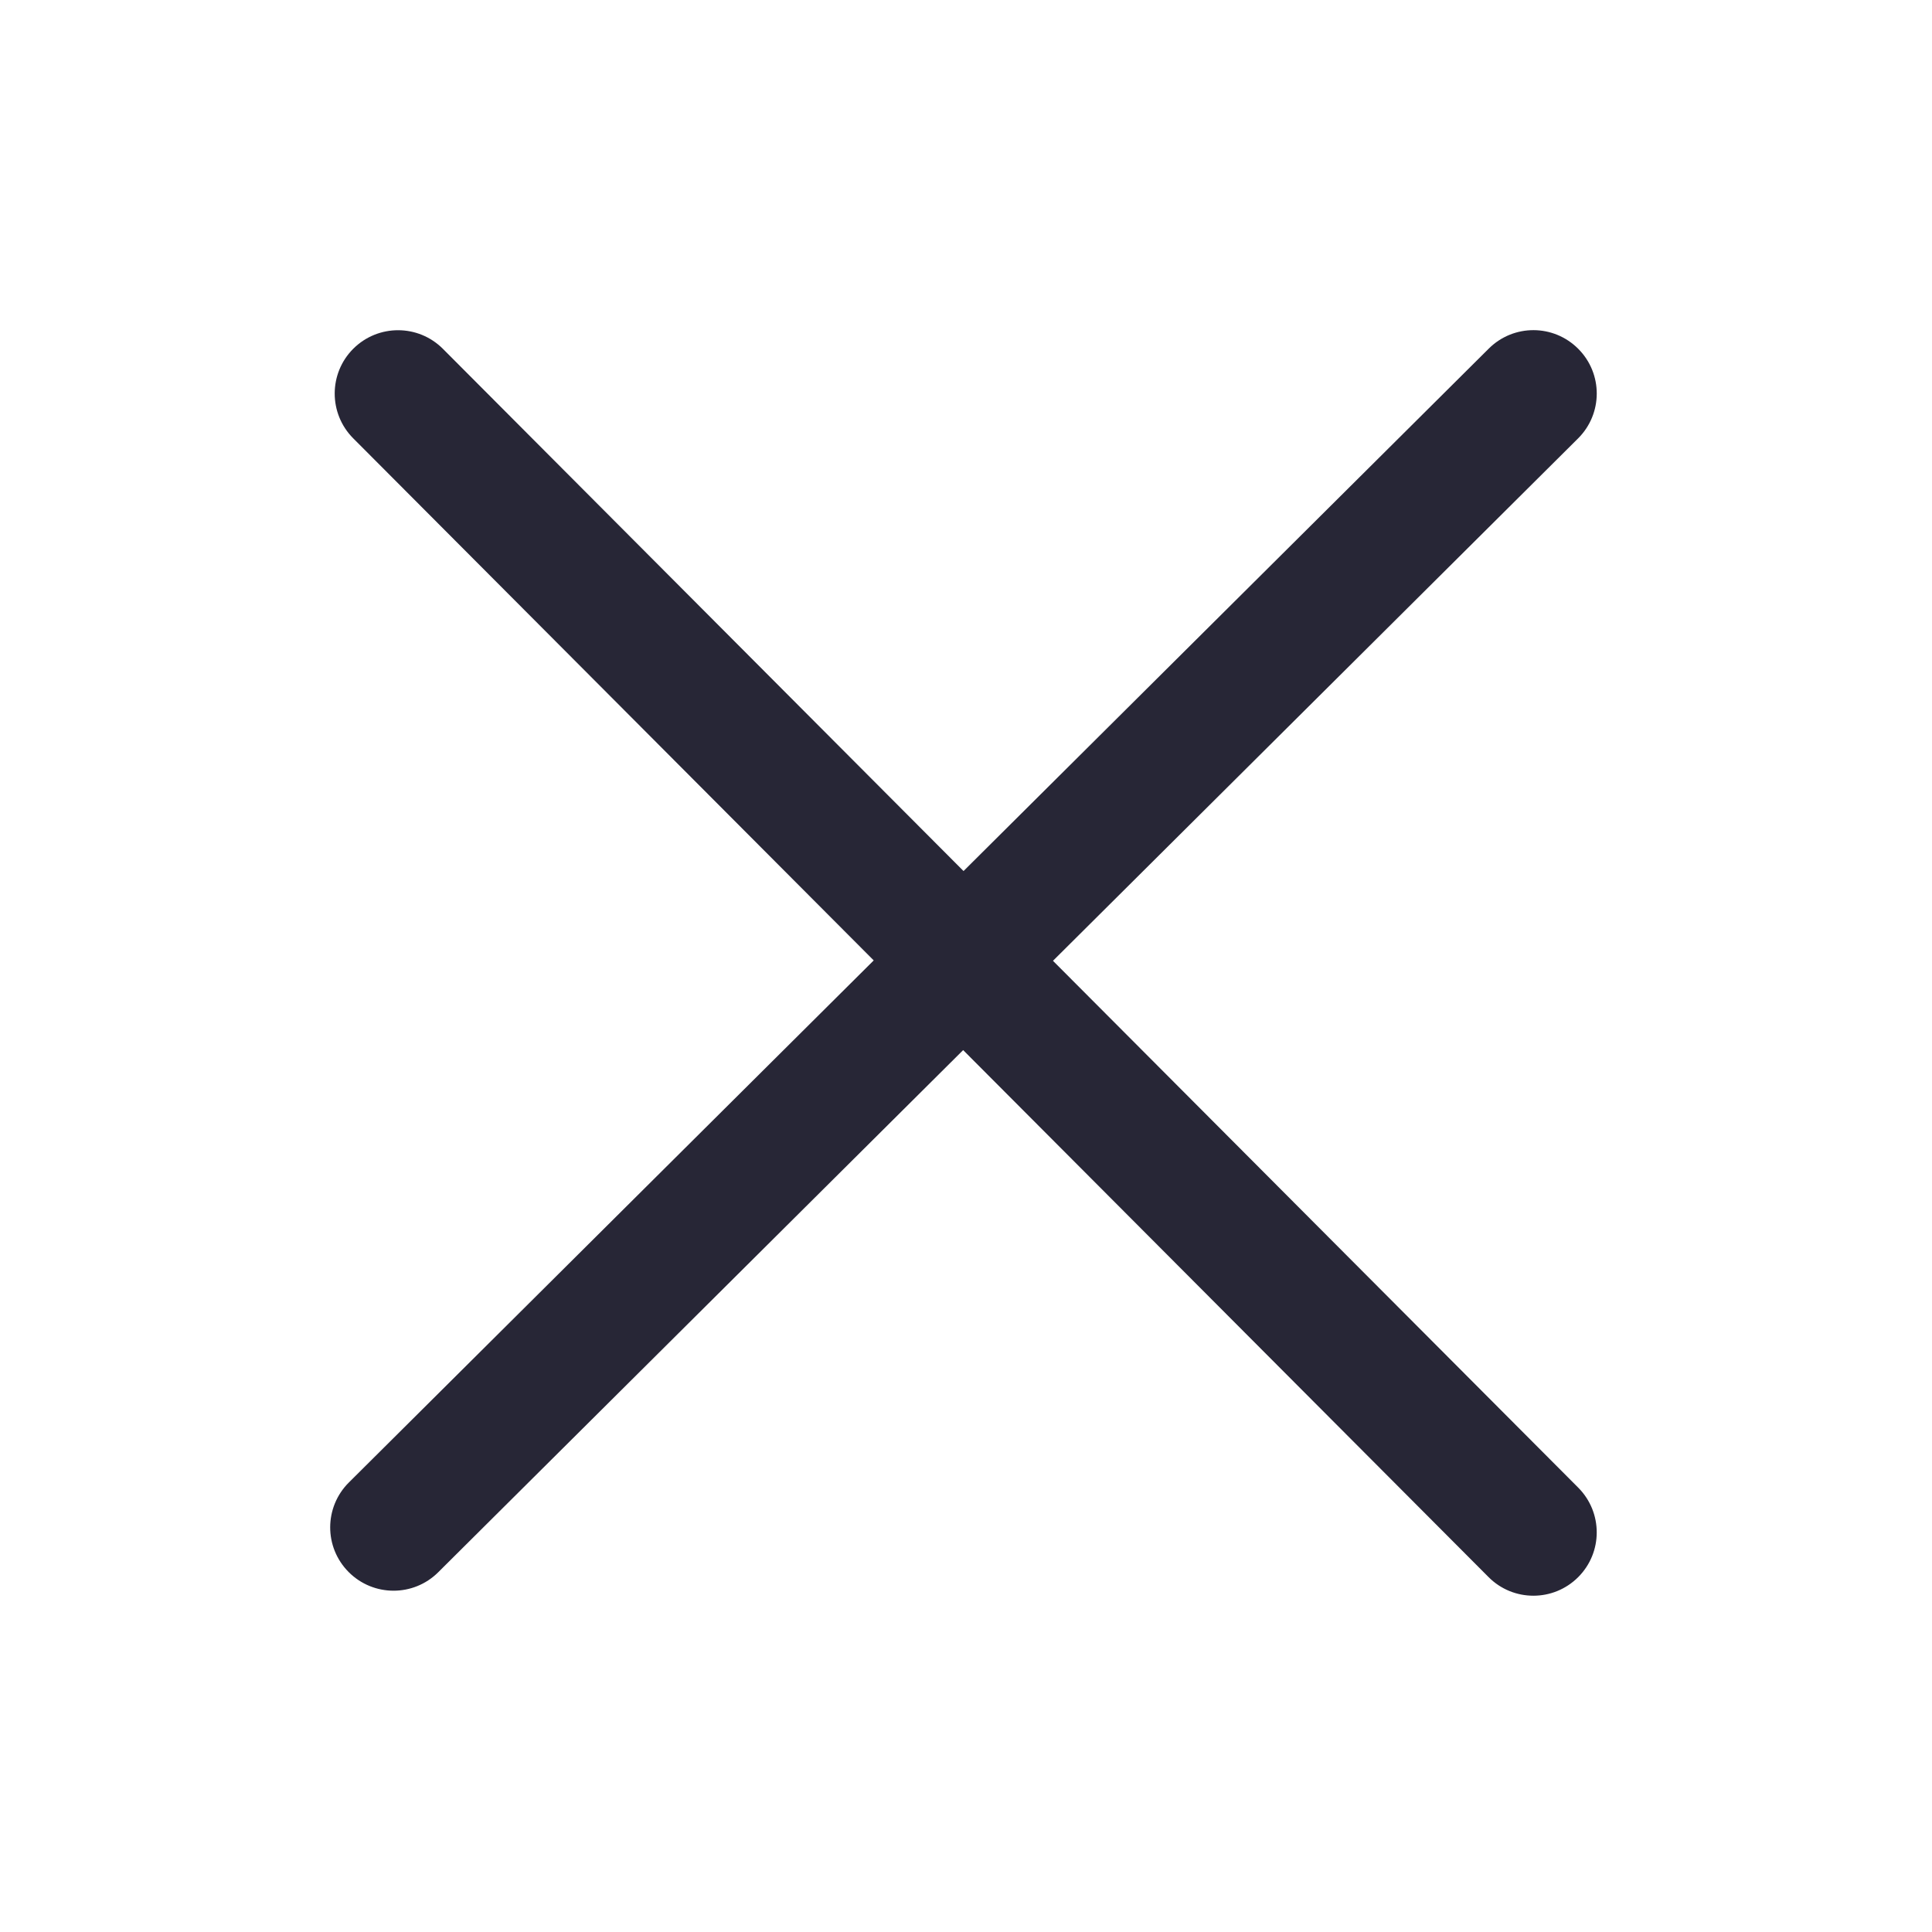 <svg t="1684039830792" class="icon" viewBox="0 0 1024 1024" version="1.1"
  xmlns="http://www.w3.org/2000/svg" p-id="5140" width="200" height="200">
  <path
    d="M558.097 509.244l278.304-276.864c13.16-13.094 13.226-34.312 0.132-47.472-13.124-13.189-34.305-13.226-47.465-0.132L510.692 461.67 234.74 184.878c-13.063-13.093-34.31-13.16-47.47-0.067-13.129 13.093-13.161 34.342-0.067 47.502l275.885 276.726L184.919 785.733c-13.161 13.094-13.226 34.31-0.134 47.472 6.546 6.582 15.173 9.9 23.799 9.9 8.561 0 17.125-3.252 23.672-9.768l278.237-276.761 278.473 279.312c6.546 6.583 15.143 9.872 23.768 9.872 8.595 0 17.156-3.289 23.702-9.805 13.124-13.093 13.16-34.305 0.067-47.465L558.097 509.244 558.097 509.244zM558.097 509.244"
    fill="#272636" p-id="5141"></path>
</svg>